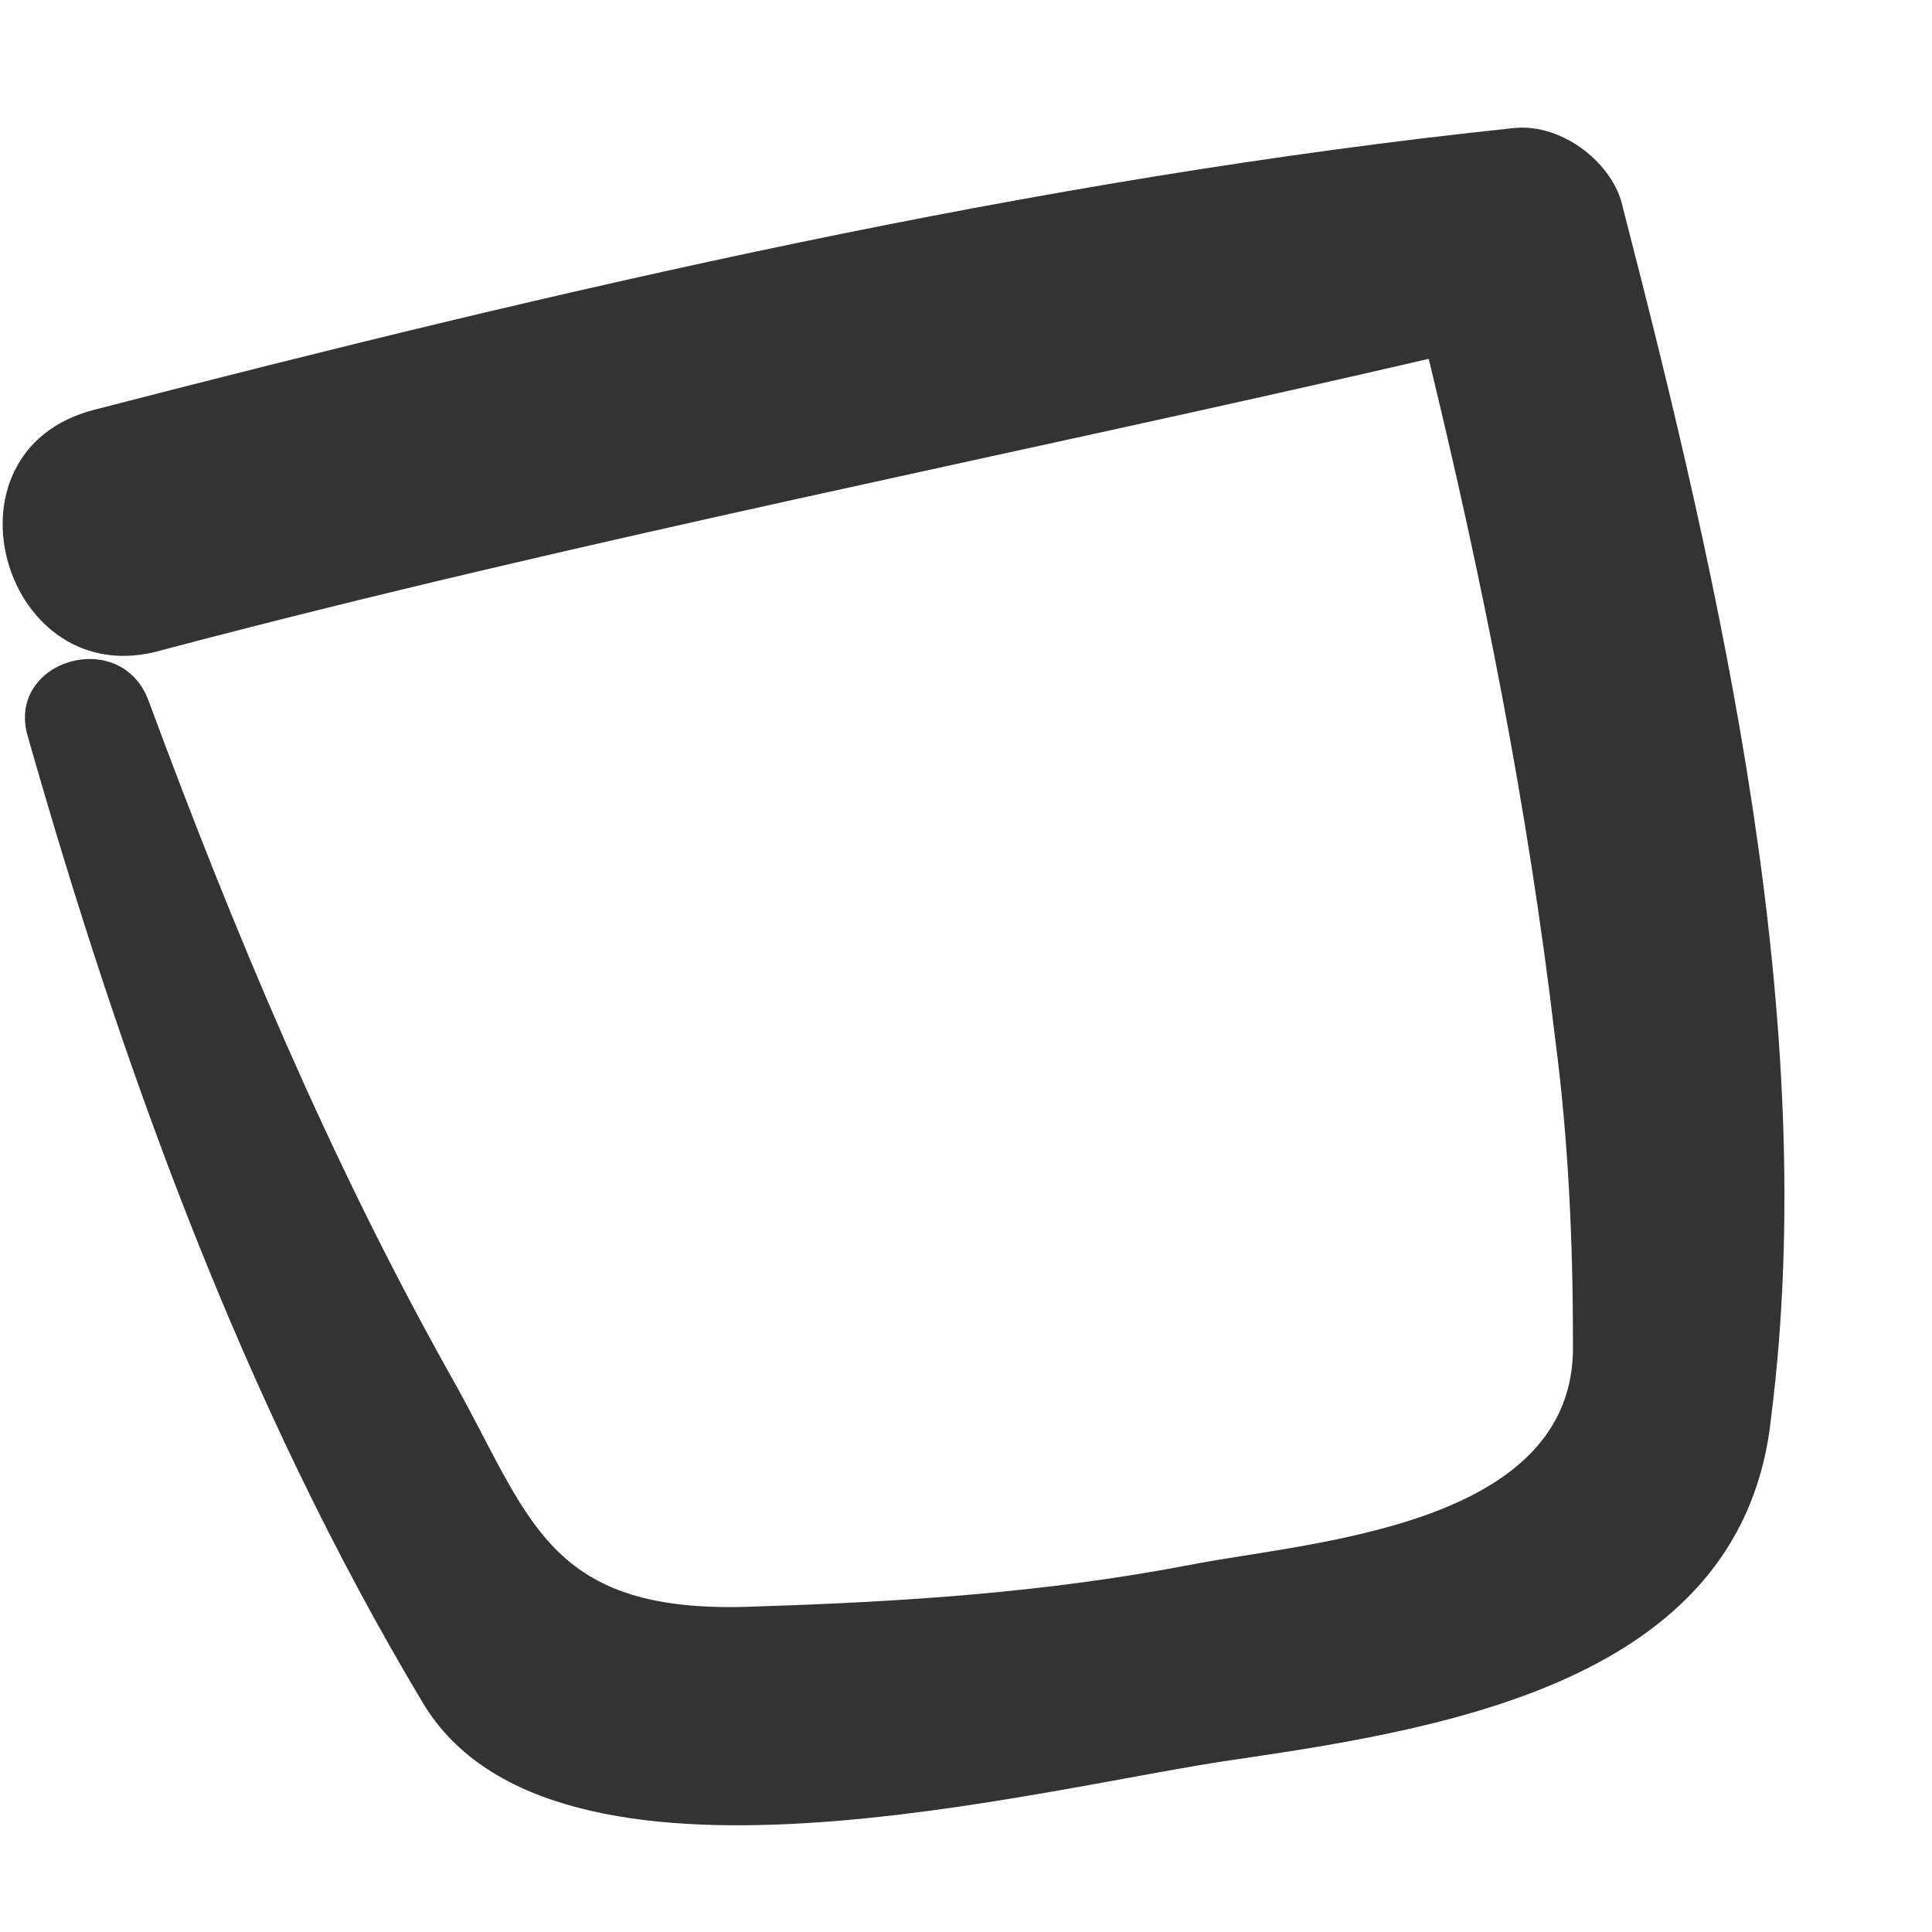 <?xml version="1.0" encoding="UTF-8" standalone="no"?><svg width='12' height='12' viewBox='0 0 12 12' fill='none' xmlns='http://www.w3.org/2000/svg'>
<path d='M10.078 1.282C10.023 1.024 9.714 0.766 9.406 0.795C6.409 1.11 3.471 1.799 0.586 2.545C-0.421 2.803 0.026 4.325 1.006 4.038C3.609 3.349 6.271 2.832 8.874 2.229C9.209 3.607 9.49 5.013 9.659 6.448C9.742 7.08 9.77 7.711 9.77 8.343C9.797 9.491 8.117 9.576 7.39 9.72C6.495 9.892 5.598 9.95 4.701 9.978C3.386 10.036 3.302 9.433 2.798 8.543C2.042 7.194 1.454 5.788 0.923 4.353C0.754 3.894 0.055 4.095 0.167 4.554C0.754 6.62 1.511 8.716 2.629 10.581C3.443 11.93 6.466 11.098 7.698 10.925C9.069 10.725 10.834 10.409 11.001 8.802C11.31 6.362 10.694 3.665 10.078 1.282Z' fill='#333333'/>
</svg>
